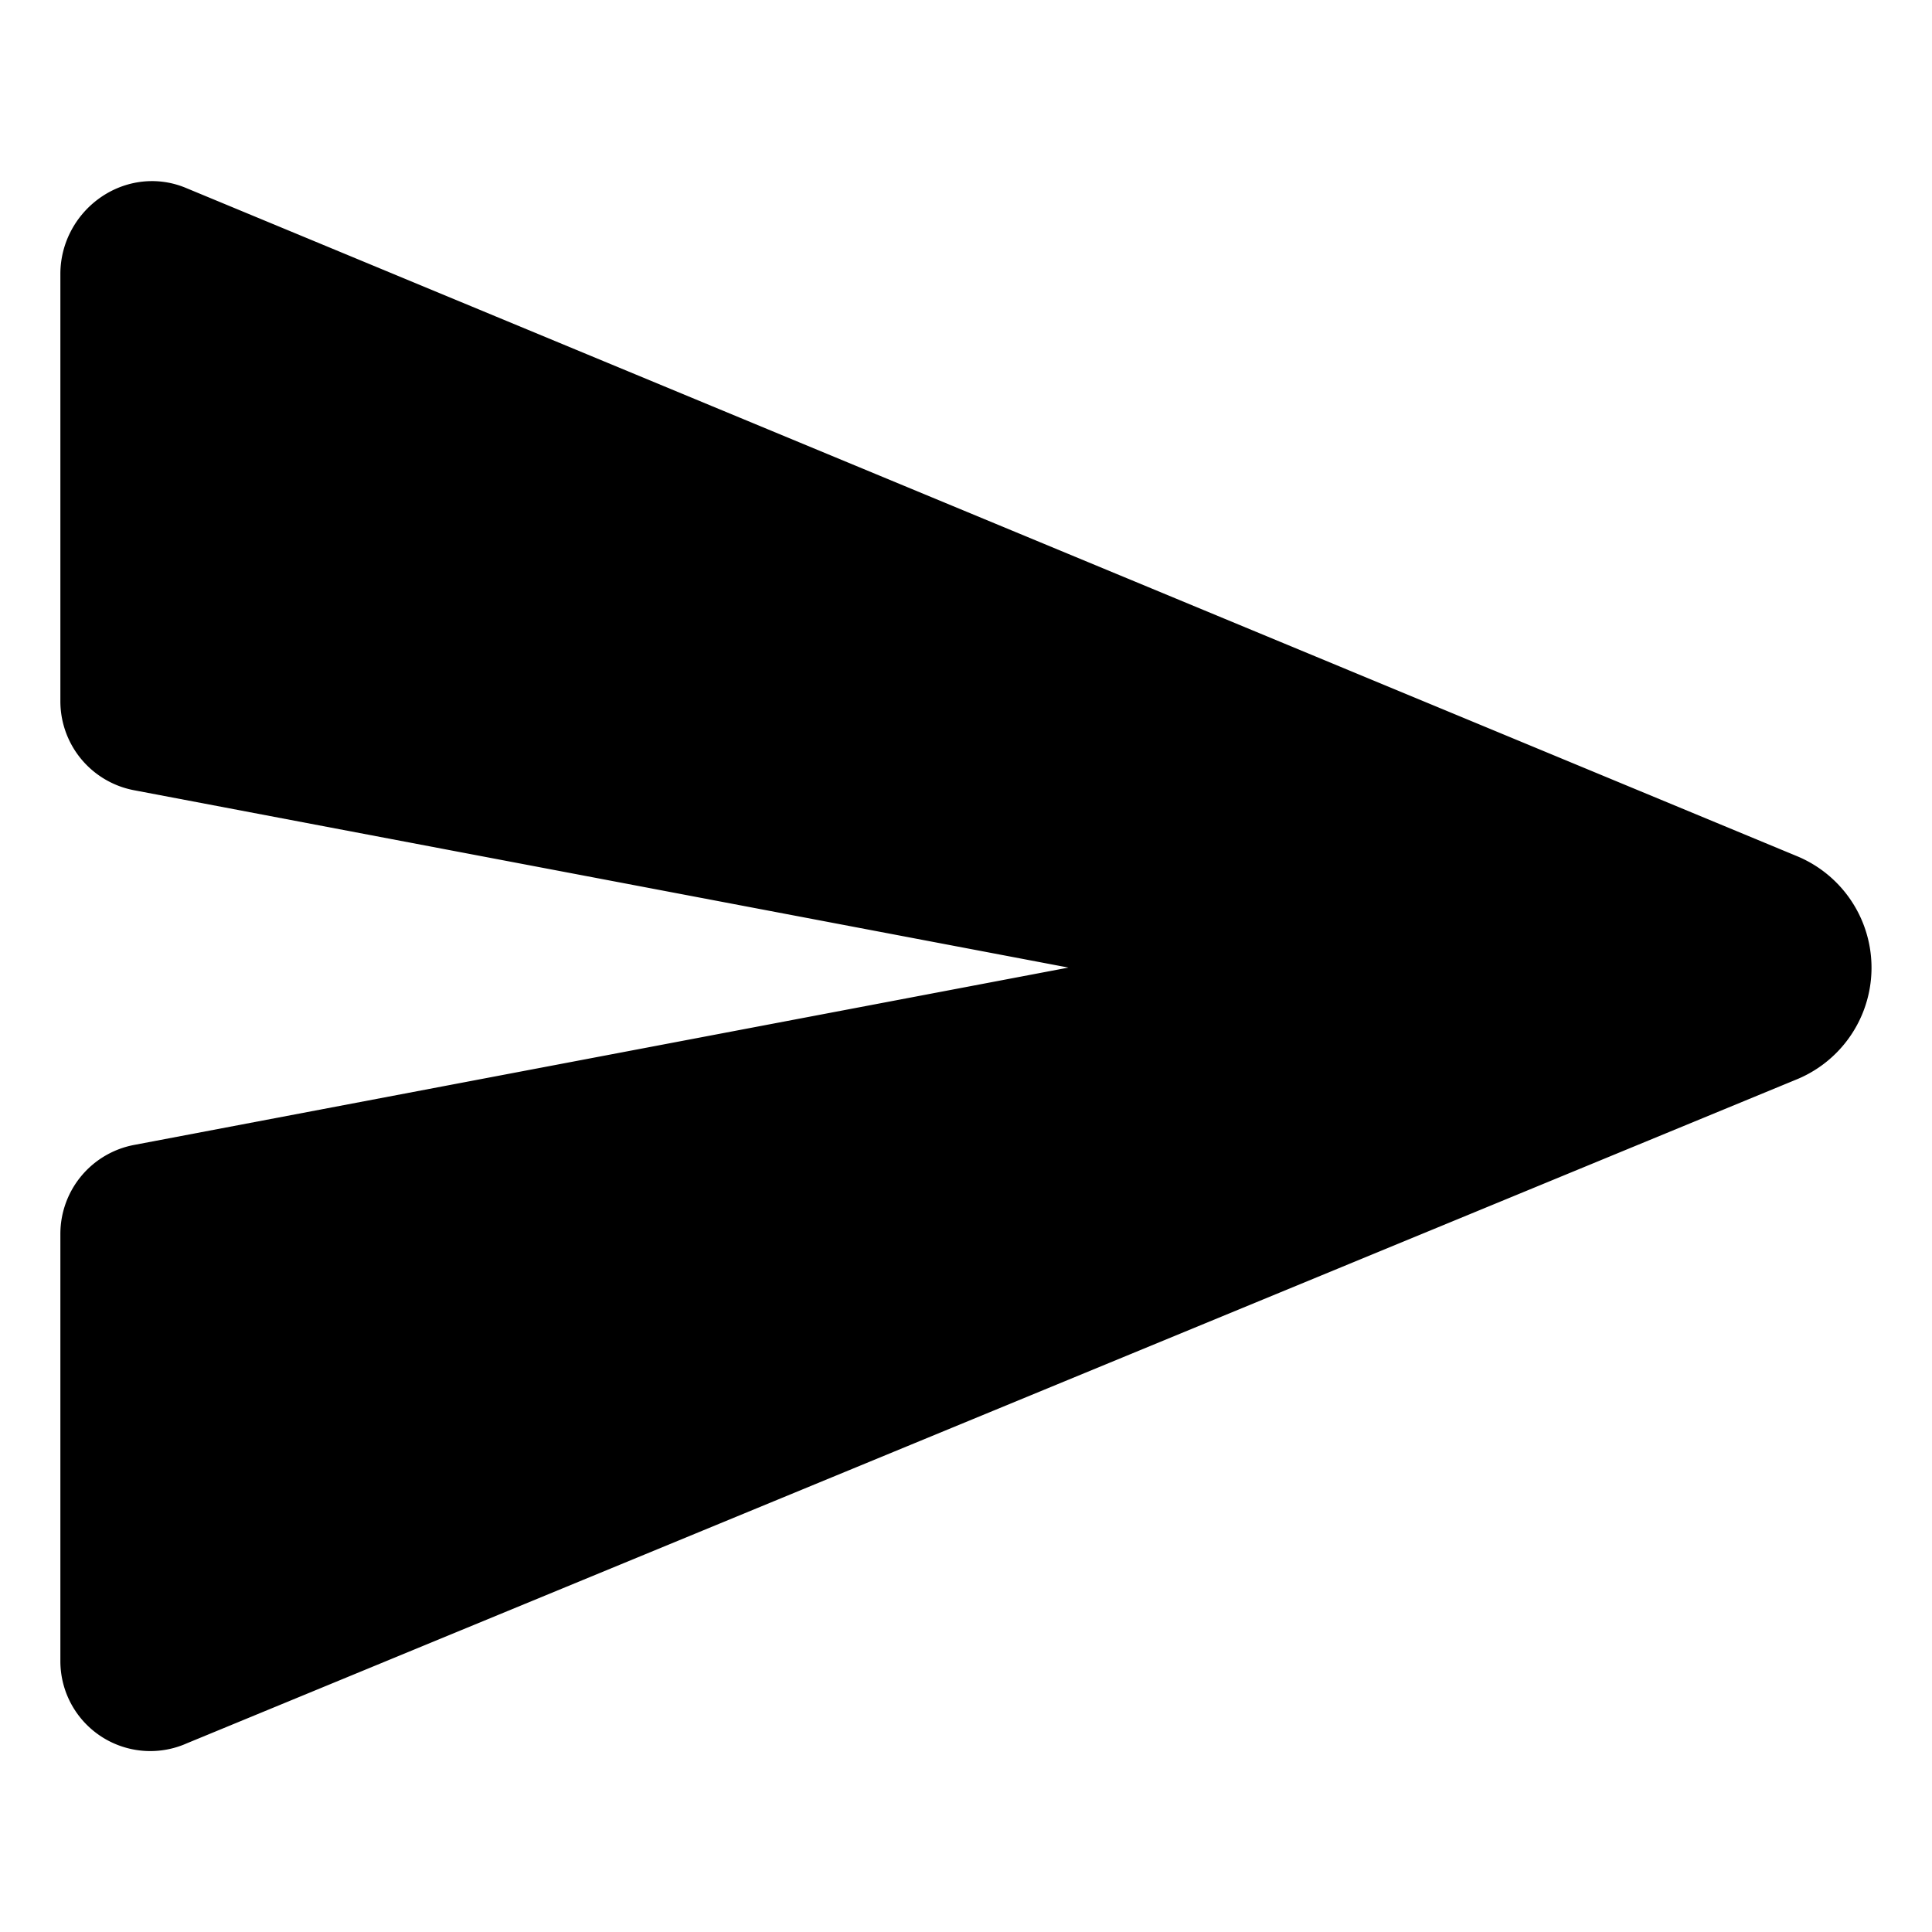 <svg xmlns="http://www.w3.org/2000/svg" width="24" height="24" viewBox="0 0 512 512">
    <path d="M470.3,271.15,43.16,447.31a7.83,7.83,0,0,1-11.16-7V327a8,8,0,0,1,6.51-7.86l247.62-47c17.36-3.29,17.36-28.15,0-31.44l-247.63-47a8,8,0,0,1-6.5-7.85V72.59c0-5.74,5.88-10.26,11.16-8L470.3,241.76A16,16,0,0,1,470.3,271.15Z" style="stroke:currentColor;stroke-linecap:round;stroke-linejoin:round;stroke-width:32px"/>
</svg>